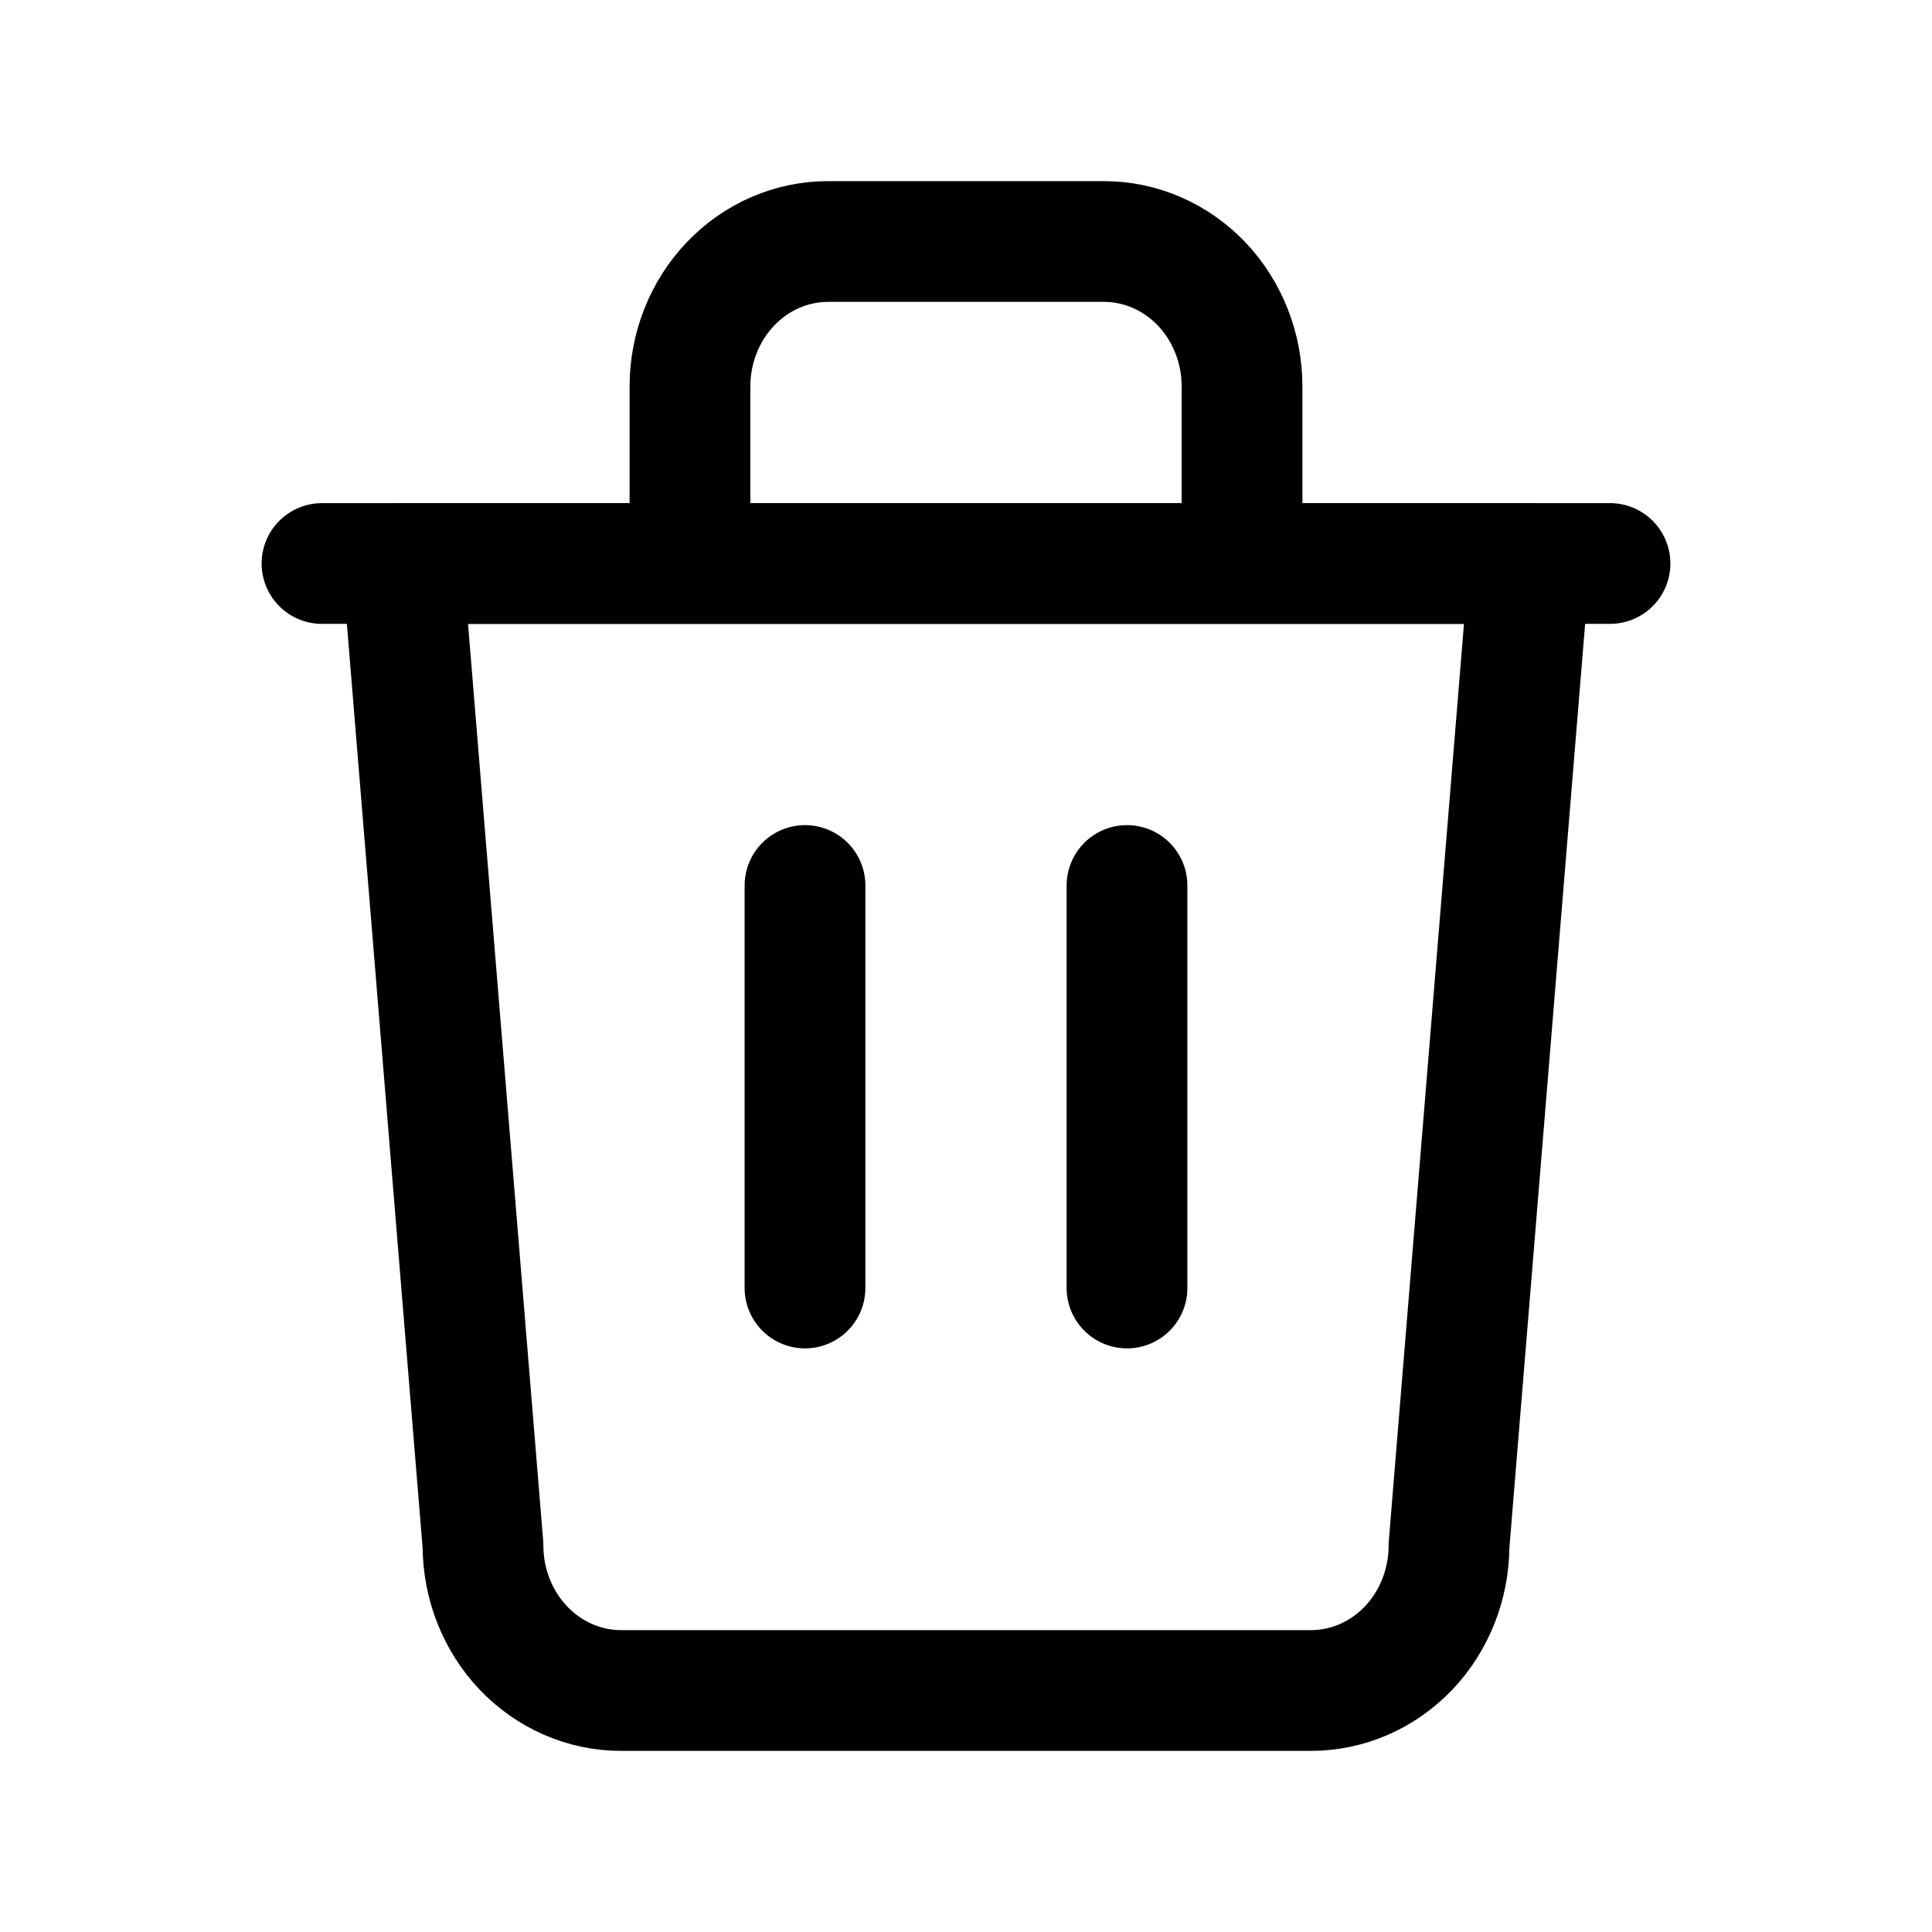 <svg width="24" height="24" viewBox="0 0 24 24" fill="none" xmlns="http://www.w3.org/2000/svg">
<path d="M8.571 7V4.8C8.571 4.323 8.752 3.865 9.074 3.527C9.395 3.19 9.831 3 10.286 3H13.714C14.169 3 14.605 3.19 14.927 3.527C15.248 3.865 15.429 4.323 15.429 4.8V7M19 7L18 19.2C18 19.677 17.819 20.135 17.498 20.473C17.176 20.81 16.74 21 16.286 21H7.714C7.26 21 6.824 20.81 6.502 20.473C6.181 20.135 6 19.677 6 19.2L5 7H19Z" stroke="black" stroke-linecap="round" stroke-linejoin="round" stroke-width="1.5"/>
<path d="M4 7H5.778H20" stroke="black" stroke-linecap="round" stroke-linejoin="round" stroke-width="1.5"/>
<path d="M10 11V16" stroke="black" stroke-linecap="round" stroke-linejoin="round" stroke-width="1.5"/>
<path d="M14 11V16" stroke="black" stroke-linecap="round" stroke-linejoin="round" stroke-width="1.5"/>
</svg>
